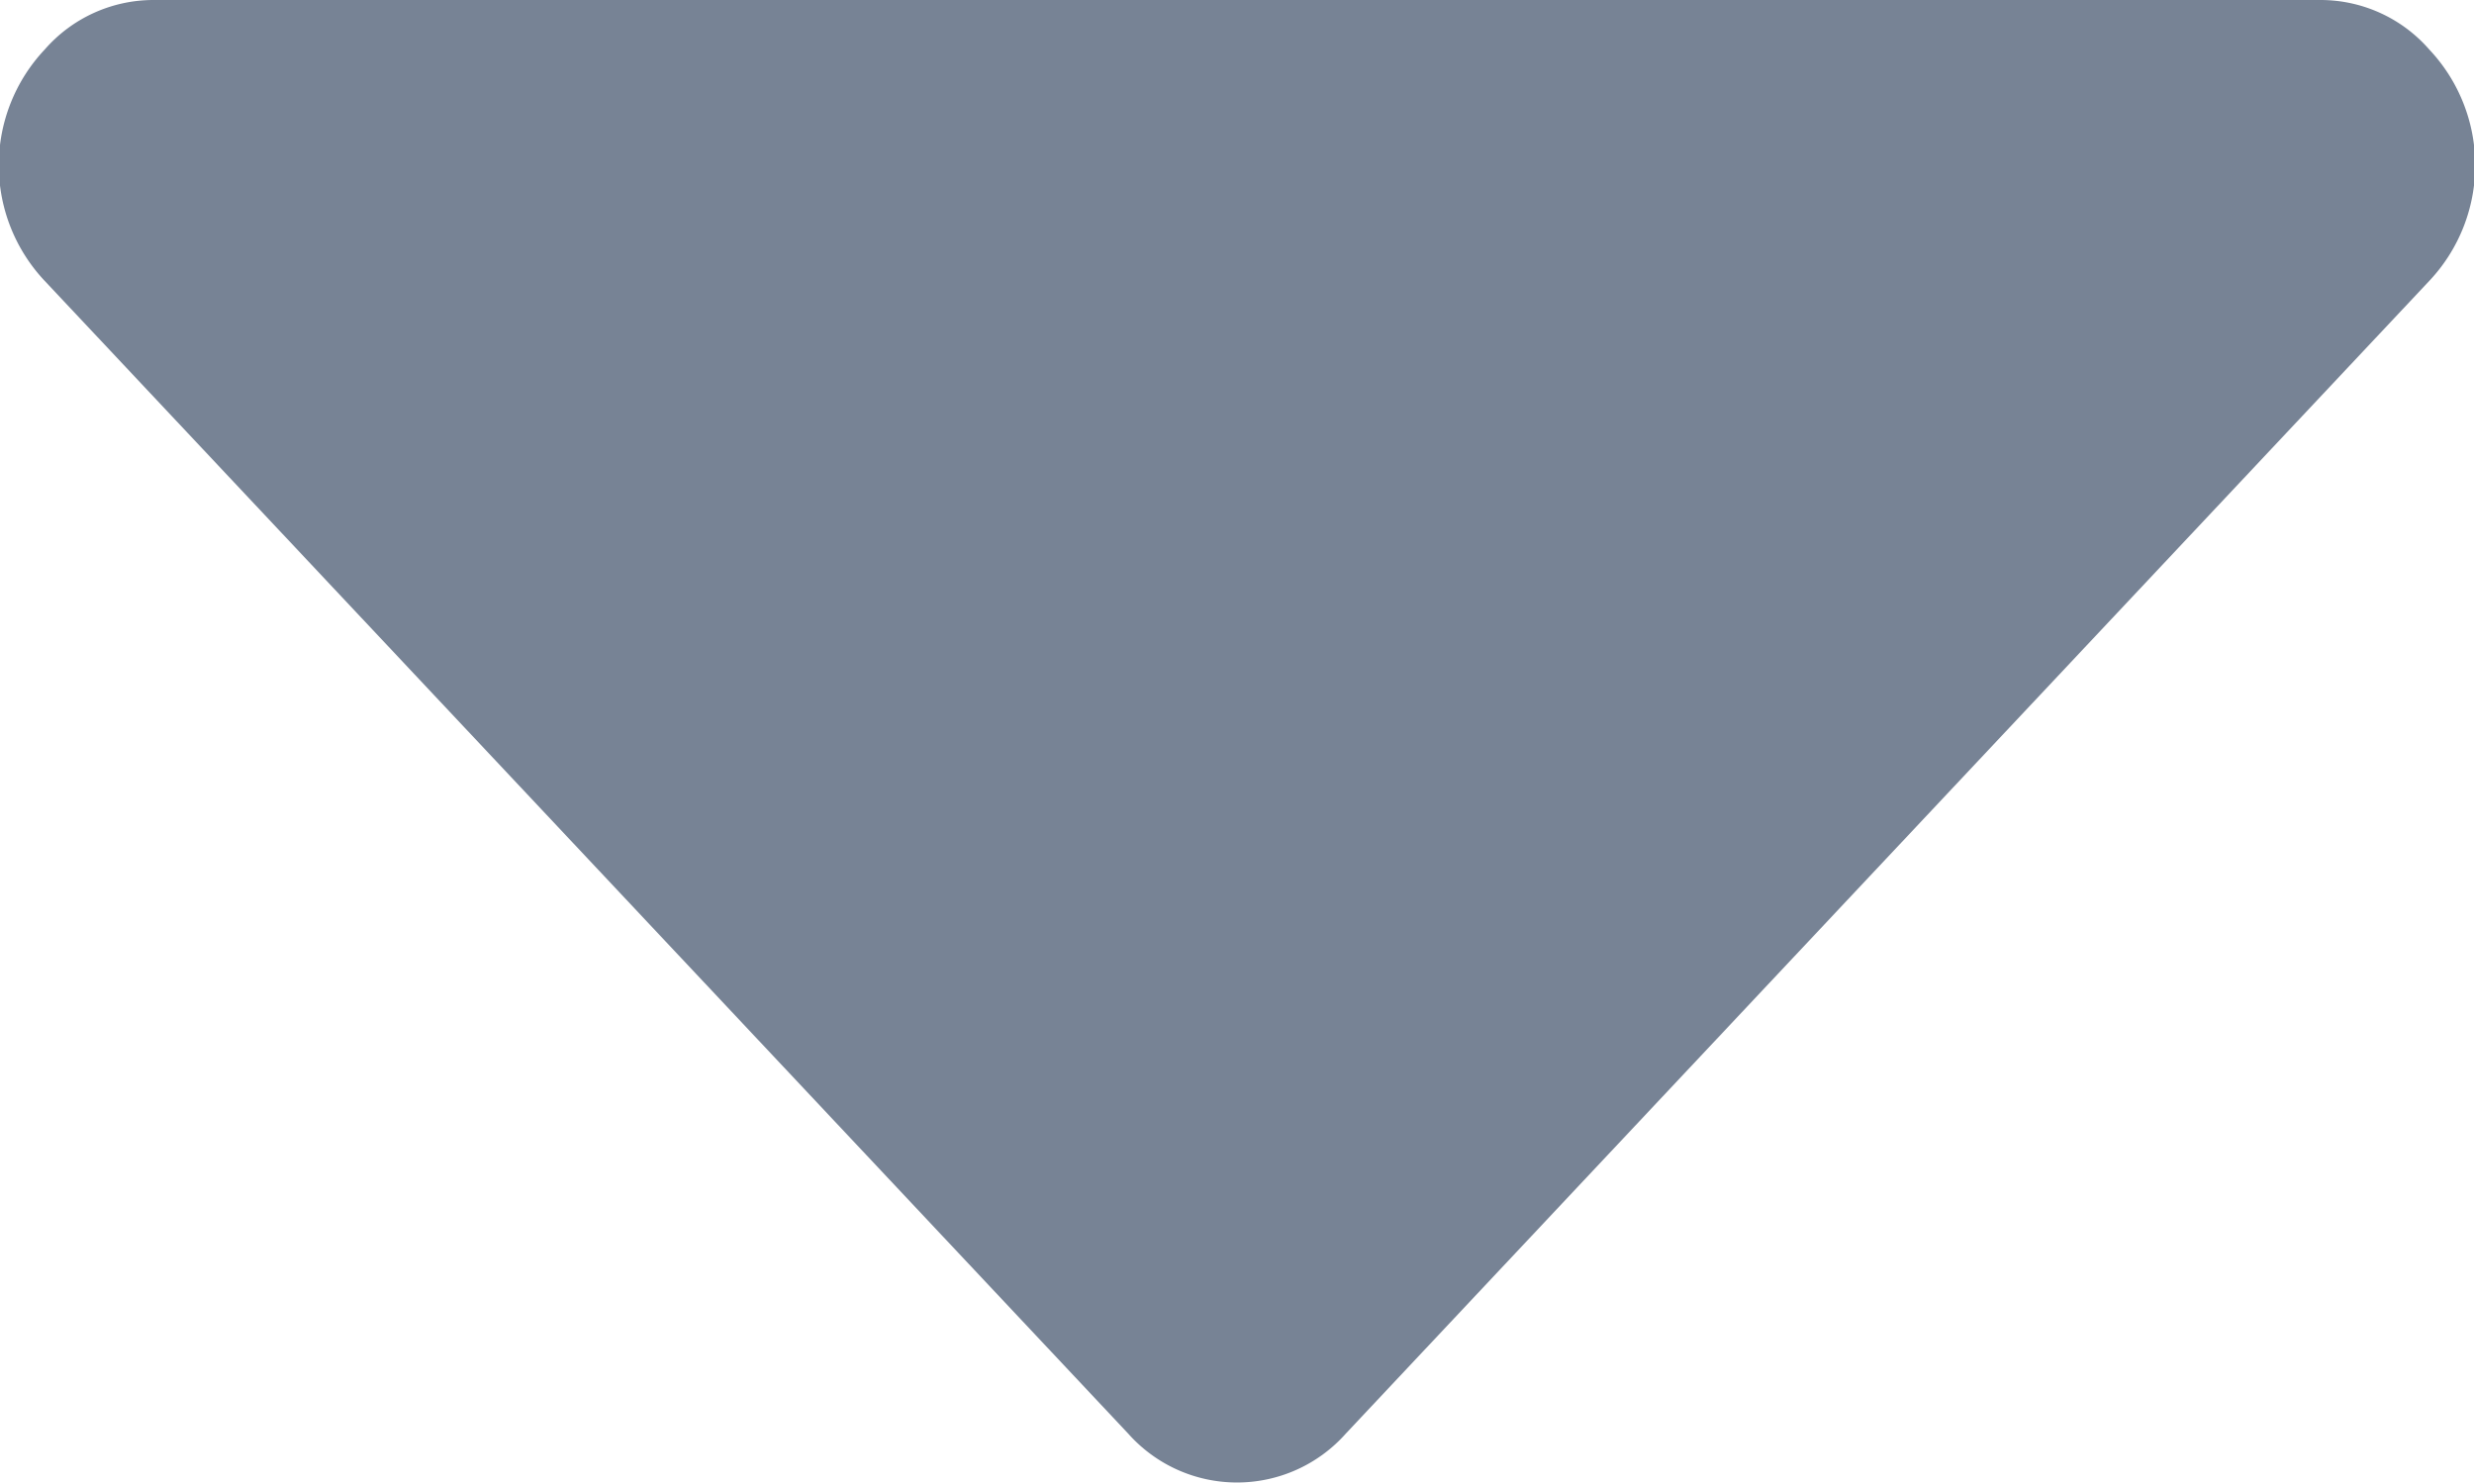 <svg xmlns="http://www.w3.org/2000/svg" xmlns:xlink="http://www.w3.org/1999/xlink" width="10" height="6" viewBox="0 0 10 6">
  <defs>
    <style>
      .cls-1 {
        fill: #778395;
        fill-rule: evenodd;
        filter: url(#filter);
      }
    </style>
    <filter id="filter" x="355" y="604" width="10" height="6" filterUnits="userSpaceOnUse">
      <feFlood result="flood" flood-color="#61af1d"/>
      <feComposite result="composite" operator="in" in2="SourceGraphic"/>
      <feBlend result="blend" in2="SourceGraphic"/>
    </filter>
  </defs>
  <path id="Forma_1" data-name="Forma 1" class="cls-1" d="M364.819,604.2a0.583,0.583,0,0,0-.44-0.2h-8.758a0.583,0.583,0,0,0-.44.2,0.682,0.682,0,0,0,0,.936l4.379,4.66a0.588,0.588,0,0,0,.88,0l4.379-4.66A0.682,0.682,0,0,0,364.819,604.2Z" transform="translate(-355 -604)"/>
</svg>
